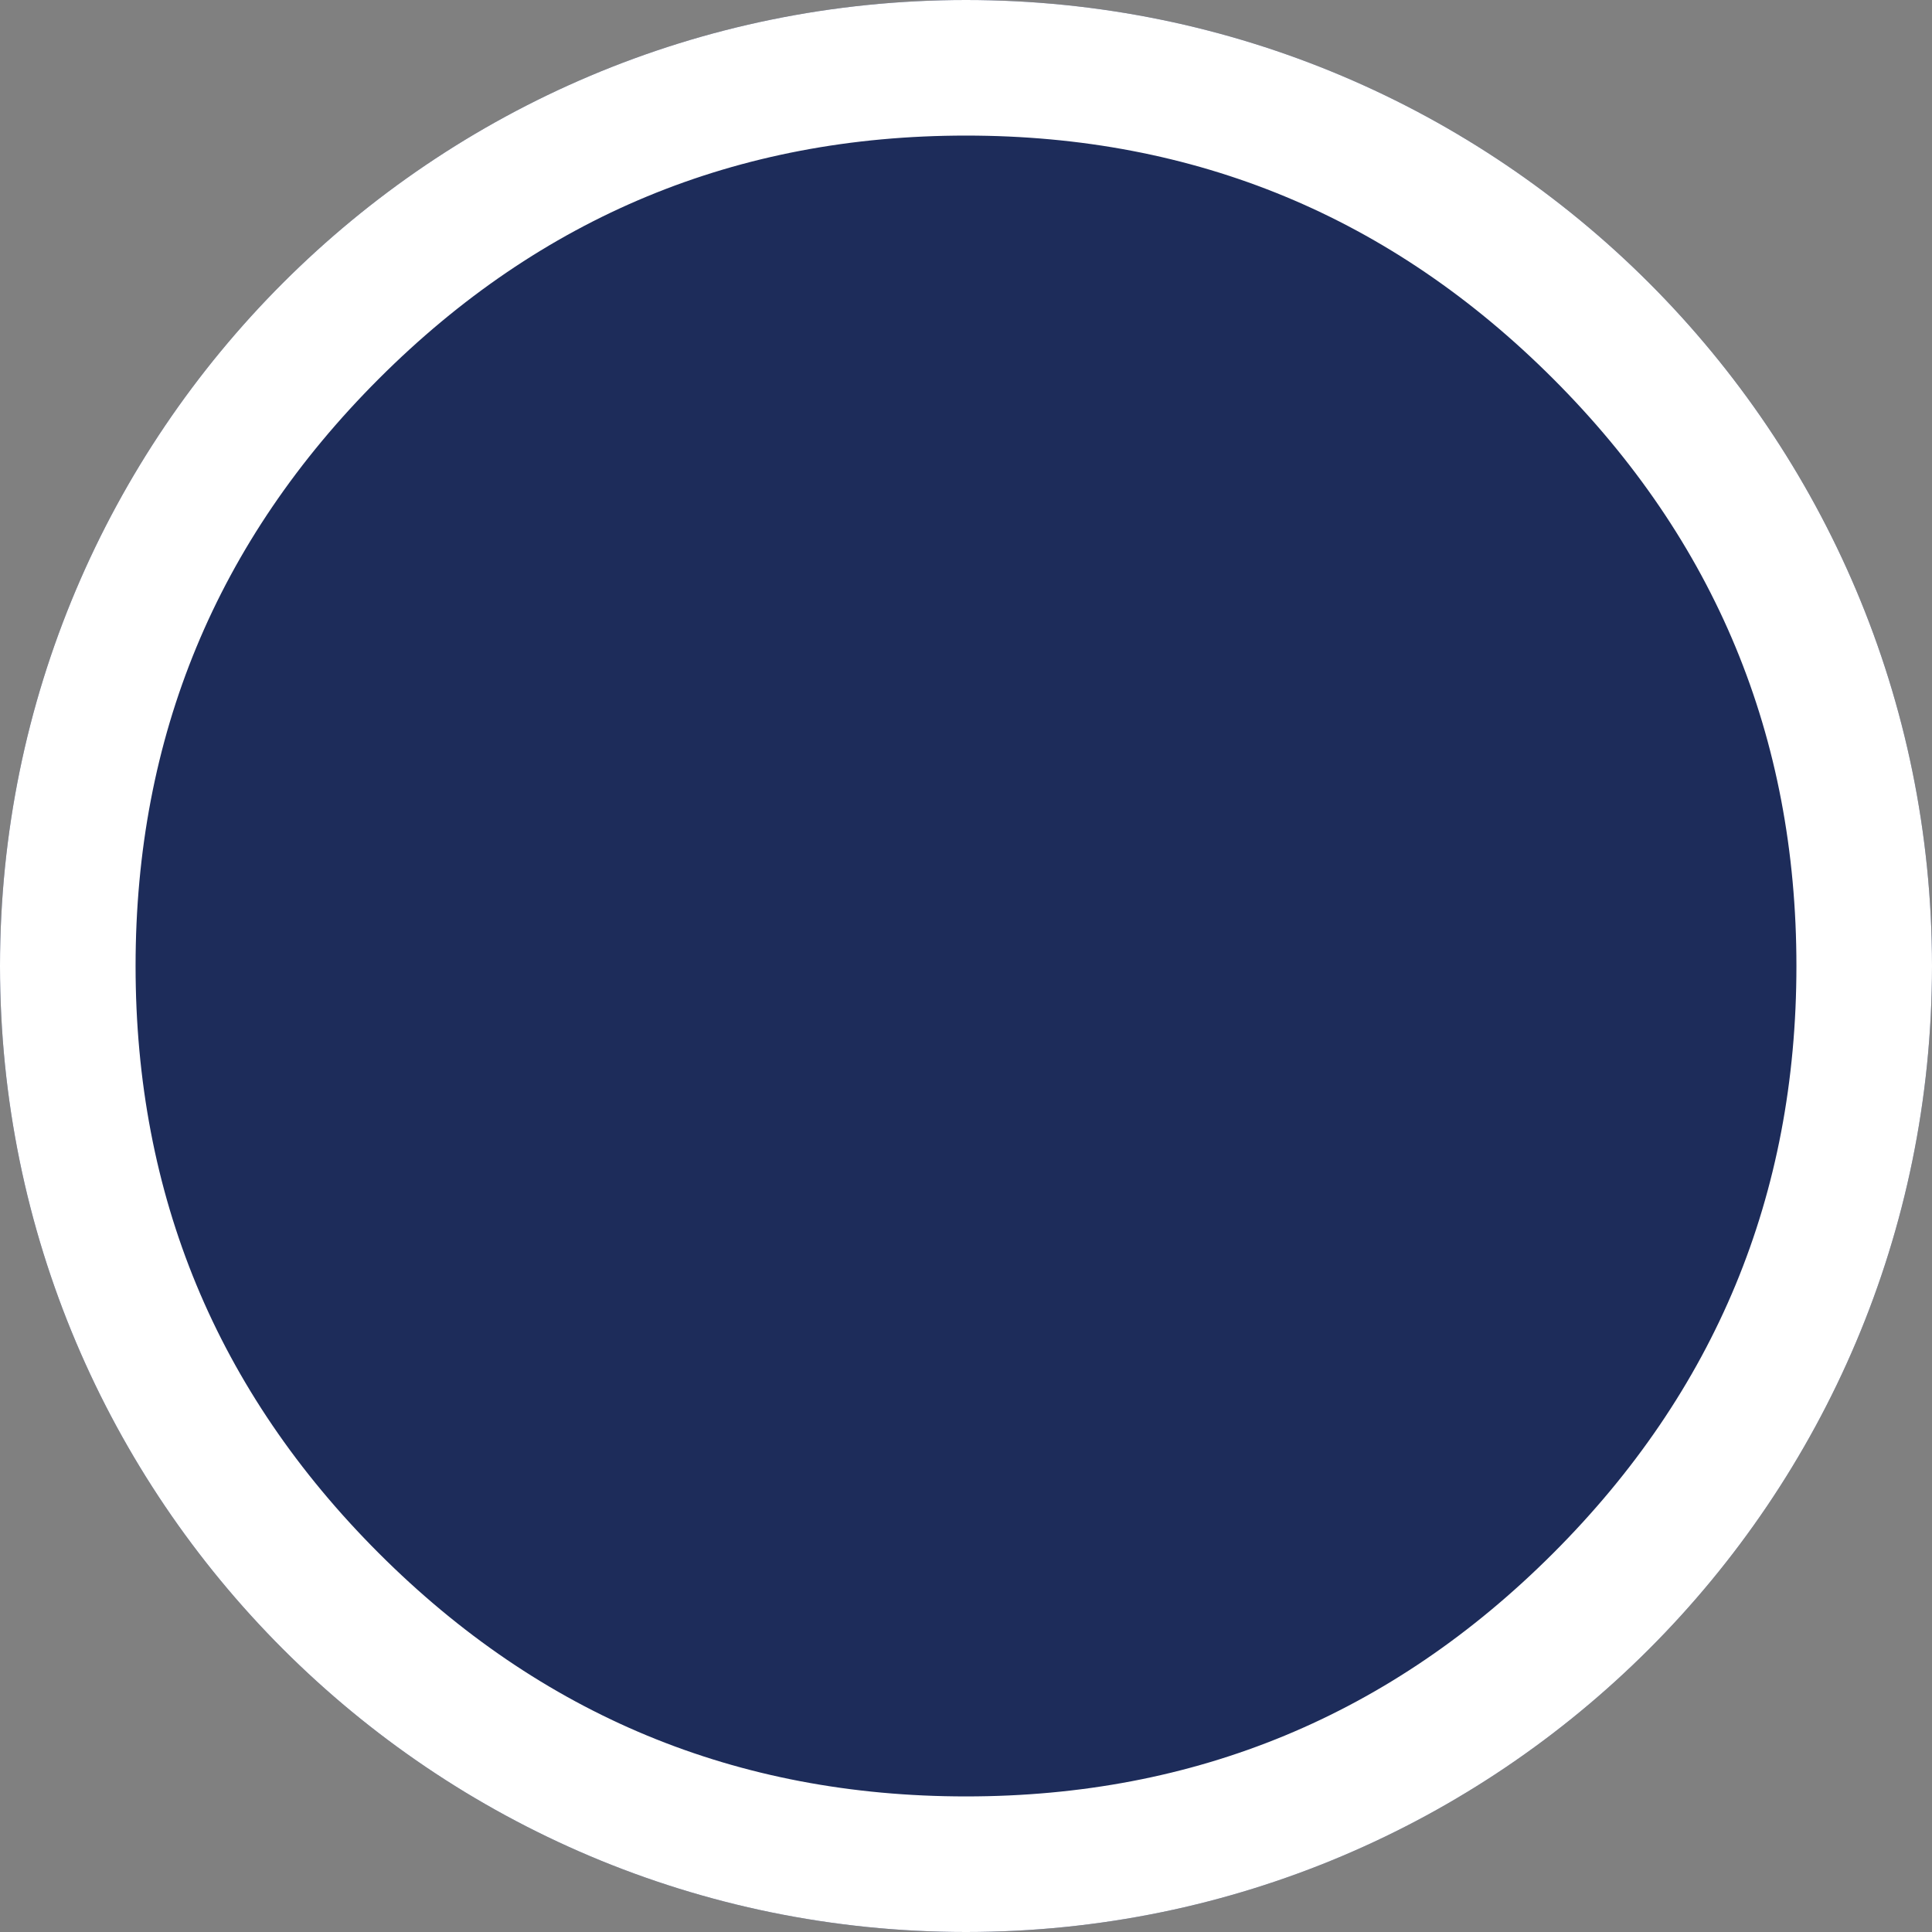 <?xml version="1.0" encoding="utf-8"?>
<svg width="57" height="57" viewBox="0 0 57 57" fill="none" xmlns="http://www.w3.org/2000/svg">
  <rect x="0" y="0" width="57" height="57" fill="#808080" stroke="none"/>
  <g fill="#1D2C5A" fill-rule="evenodd">
    <path id="Oval" d="M0 28.5C0 12.76 12.76 0 28.5 0C44.24 0 57 12.76 57 28.5C57 44.24 44.24 57 28.5 57C12.76 57 0 44.24 0 28.5Z" />
    <path d="M28.5 0C12.76 0 0 12.76 0 28.5C0 44.24 12.76 57 28.5 57C44.24 57 57 44.24 57 28.5C57 12.76 44.24 0 28.5 0ZM11.176 45.824Q4 38.648 4 28.5Q4 18.352 11.176 11.176Q18.352 4 28.5 4Q38.648 4 45.824 11.176Q53 18.352 53 28.5Q53 38.648 45.824 45.824Q38.648 53 28.5 53Q18.352 53 11.176 45.824Z" fill="#FFFFFF" fill-rule="evenodd" />
  </g>
</svg>